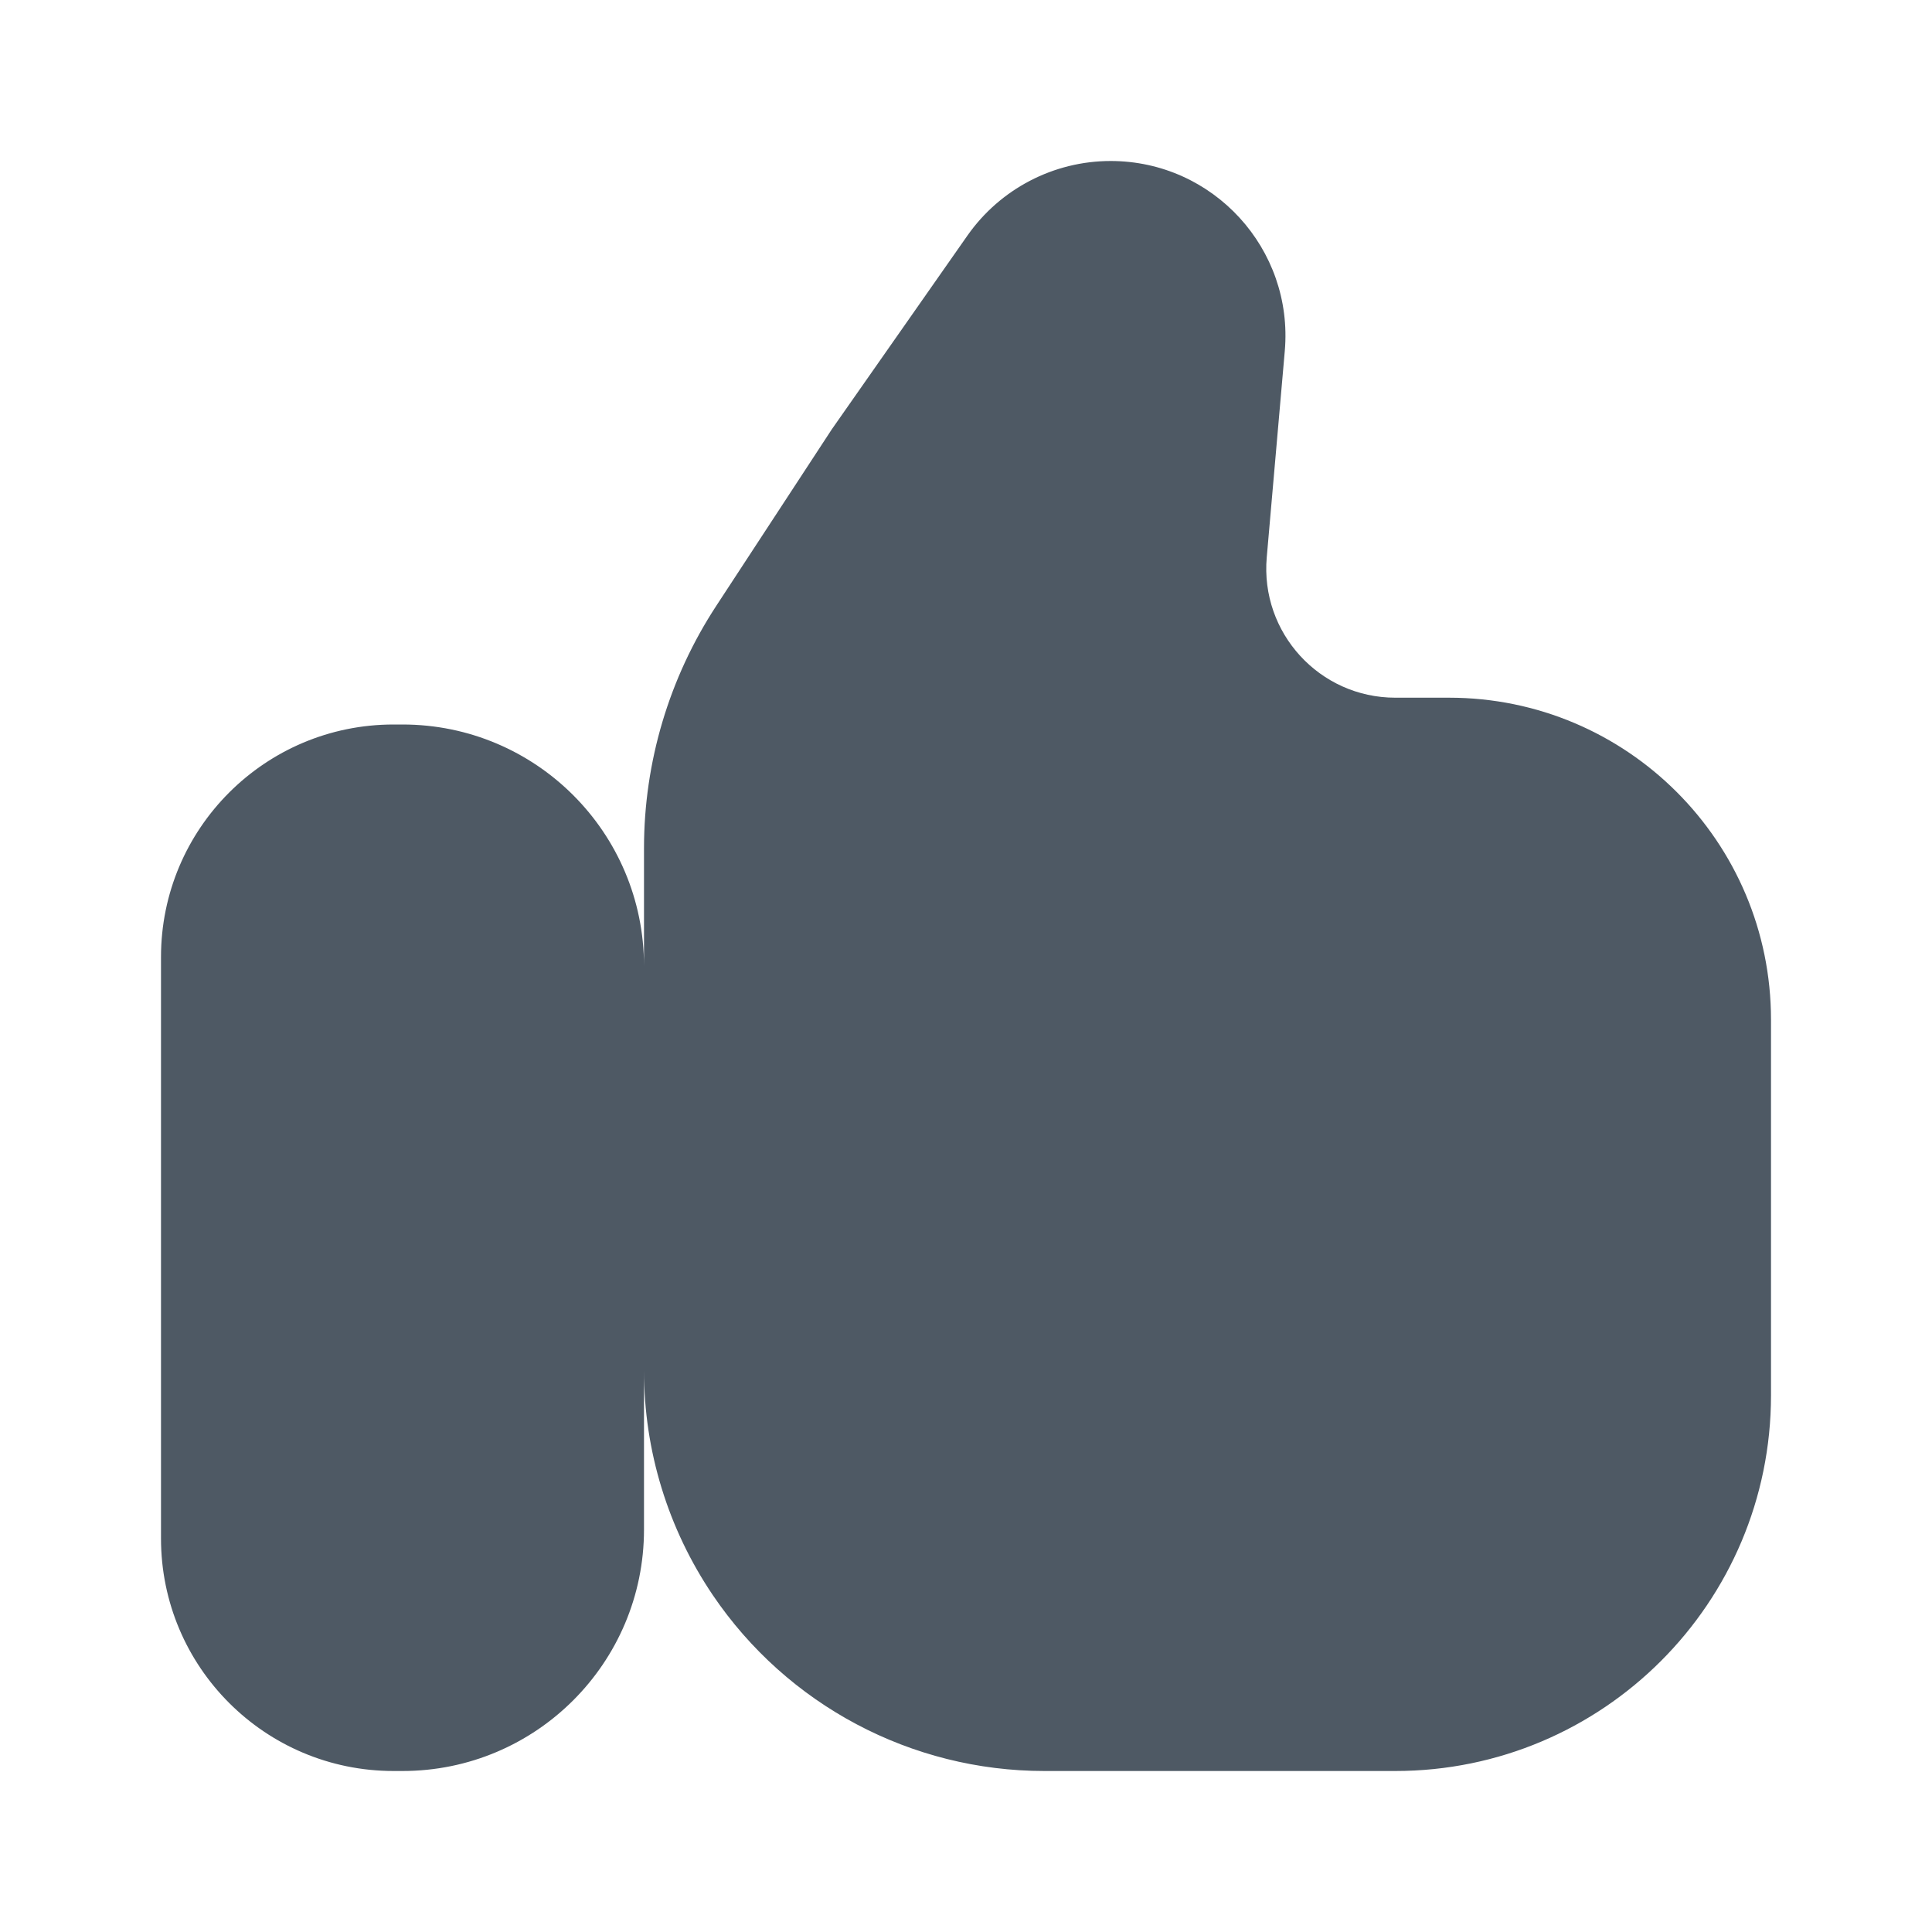 <svg width="24" height="24" viewBox="0 0 24 24" fill="none" xmlns="http://www.w3.org/2000/svg">
<path fill-rule="evenodd" clip-rule="evenodd" d="M22 17.333V12.667C22 10.457 20.209 8.667 18 8.667H17.333C16.392 8.667 15.654 7.861 15.736 6.923L15.96 4.361C16.071 3.092 15.071 2 13.797 2C13.089 2 12.425 2.346 12.018 2.926L10.333 5.333L8.899 7.524C8.312 8.42 8 9.467 8 10.537V12C8 10.343 6.657 9 5 9H4.889C3.293 9 2 10.293 2 11.889V19.111C2 20.707 3.293 22 4.889 22H5C6.657 22 8 20.657 8 19V17.027C8 18.021 8.298 18.991 8.854 19.814C9.779 21.181 11.322 22 12.973 22H17.333C19.911 22 22 19.911 22 17.333Z" fill="#4E5964"/>
</svg>
